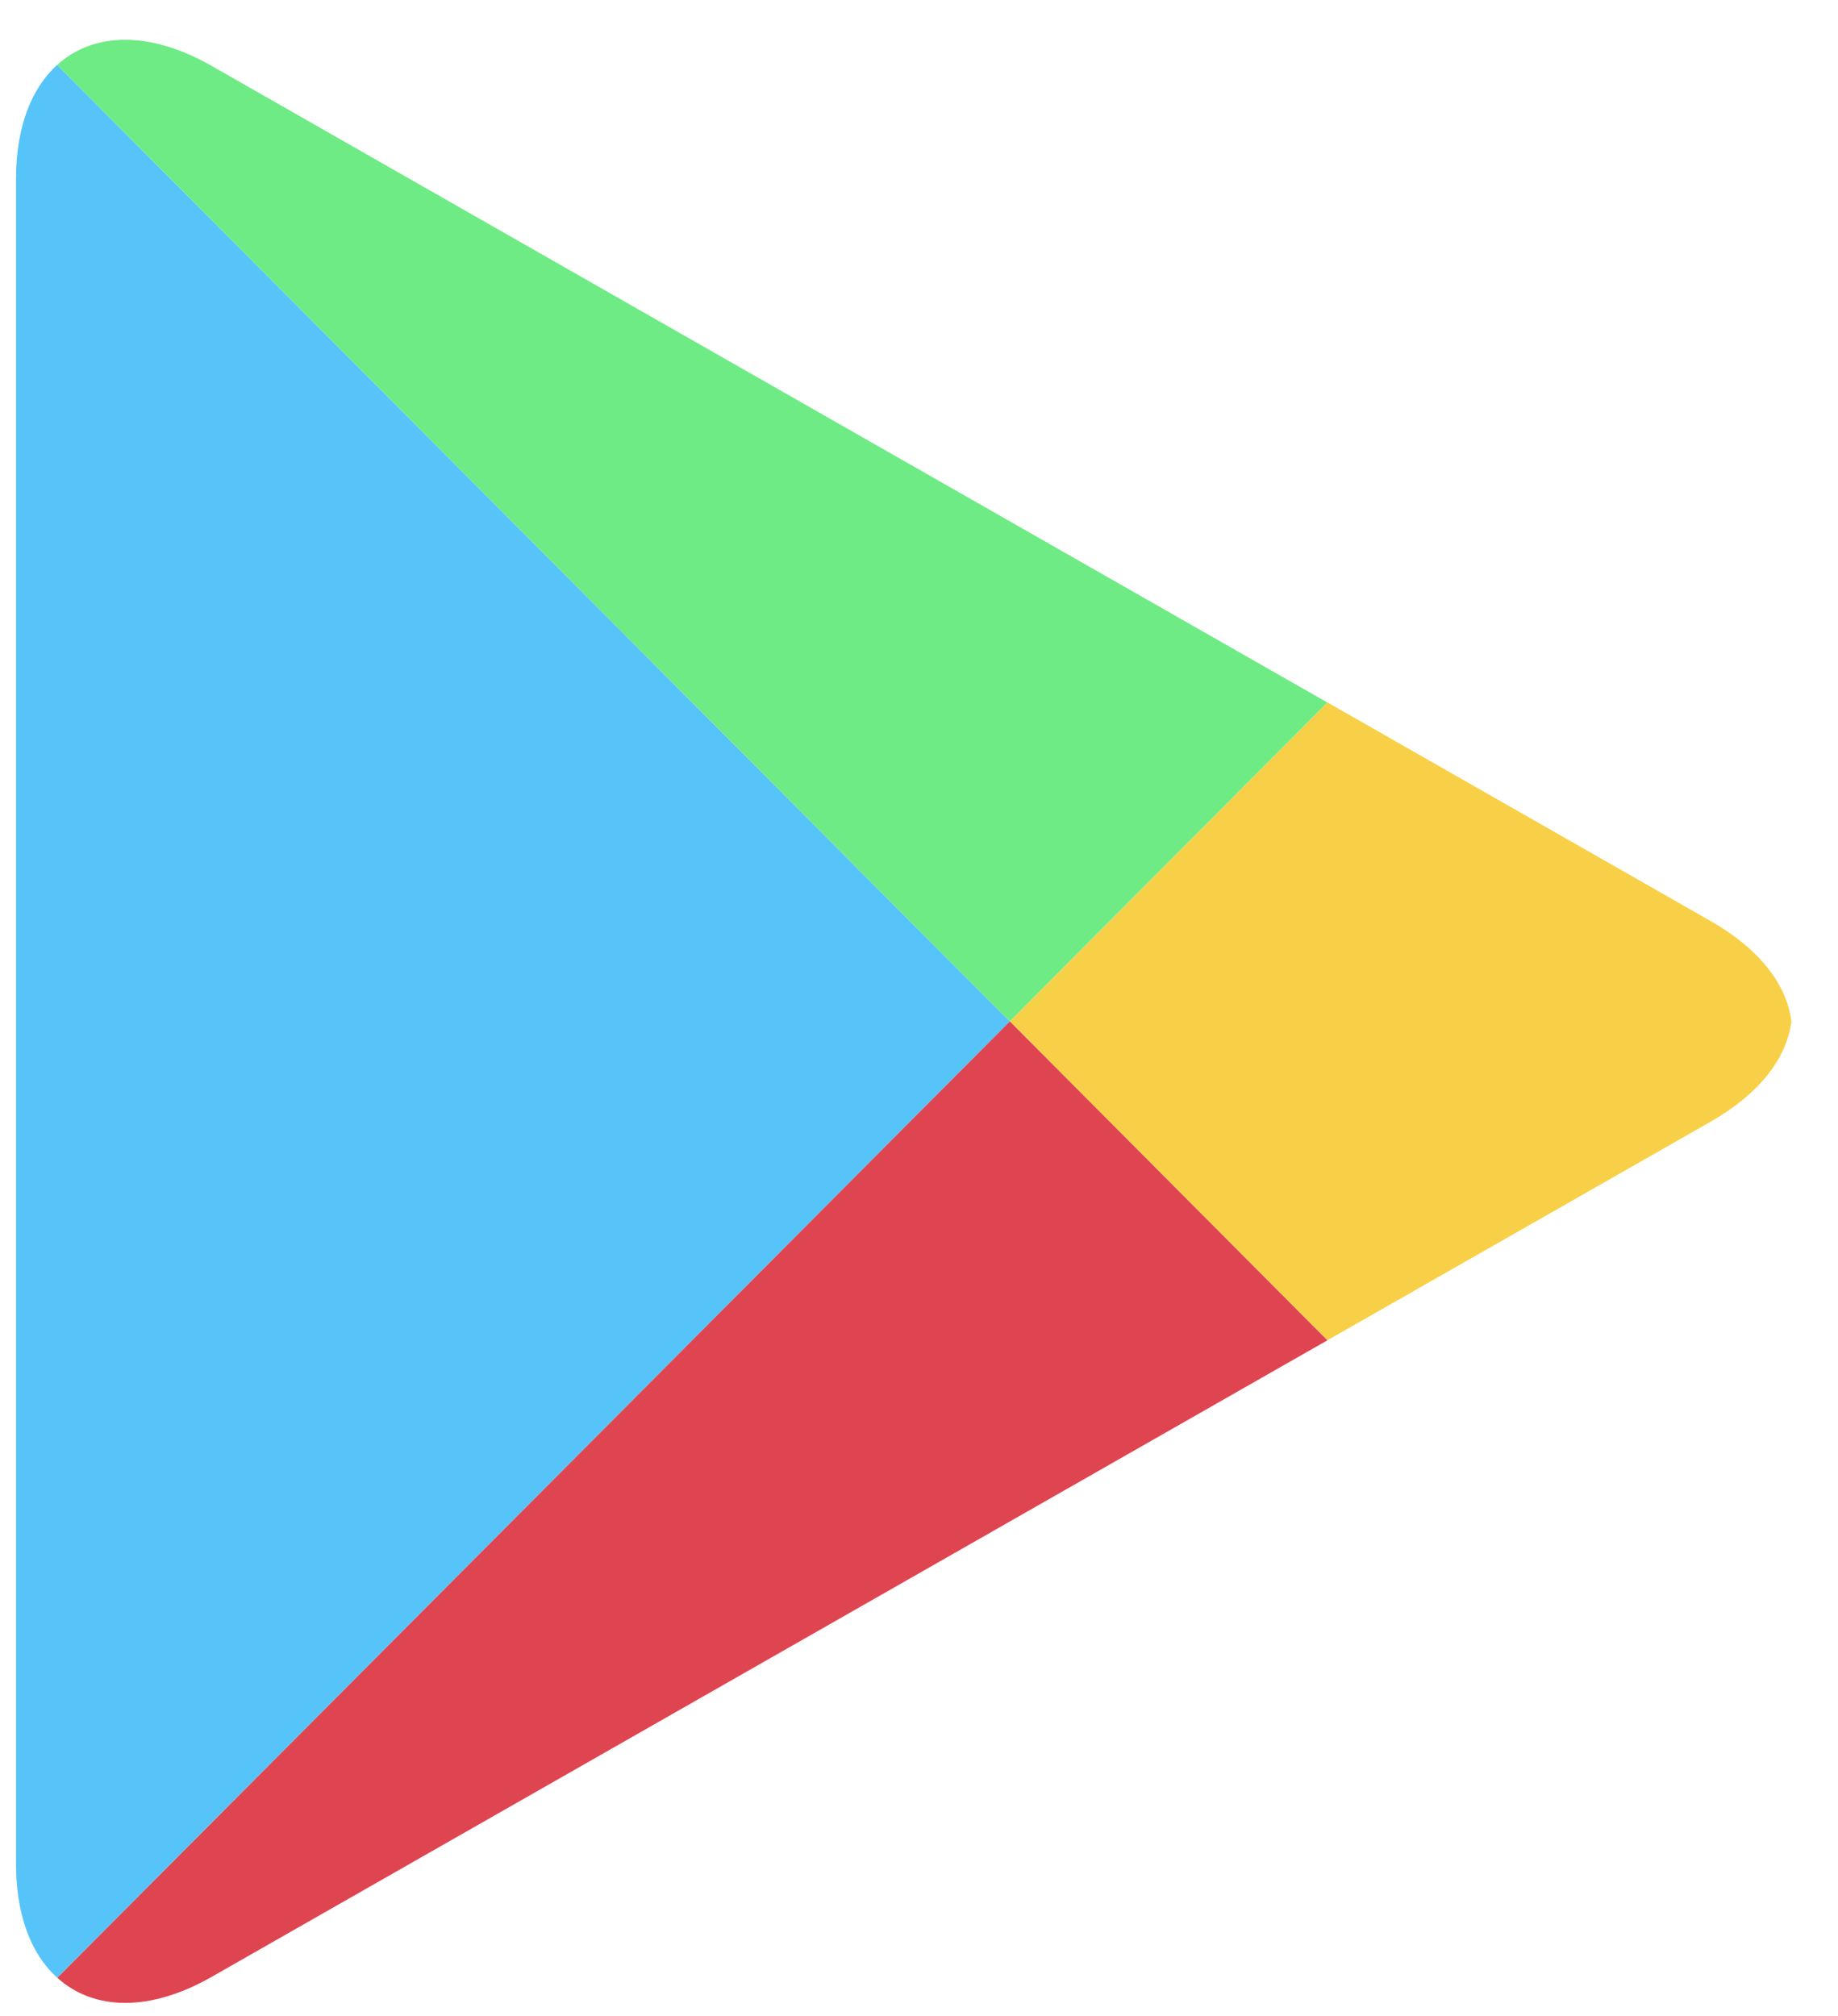 <svg width="31" height="34" viewBox="0 0 31 34" fill="none" xmlns="http://www.w3.org/2000/svg">
<path d="M0.966 33.356L0.87 33.264C0.492 32.863 0.27 32.24 0.27 31.434V31.624V2.828C0.27 2.825 0.27 2.824 0.27 2.821C0.27 2.824 0.27 2.826 0.27 2.829V3.019C0.27 2.146 0.529 1.488 0.964 1.094L17.031 17.226L0.966 33.356ZM0.27 2.82C0.27 2.748 0.271 2.678 0.275 2.61C0.271 2.678 0.27 2.748 0.27 2.82ZM0.275 2.607C0.275 2.606 0.275 2.605 0.275 2.604C0.275 2.605 0.275 2.606 0.275 2.607ZM0.275 2.598C0.275 2.597 0.275 2.597 0.275 2.596C0.275 2.597 0.275 2.597 0.275 2.598Z" fill="#56C4F9"/>
<path d="M22.388 22.795L22.51 22.726L28.855 19.106C29.46 18.76 29.863 18.342 30.064 17.899C29.863 18.342 29.46 18.761 28.855 19.106L22.51 22.726L22.388 22.795ZM22.389 22.604L17.033 17.225L22.389 11.847L28.855 15.536C29.676 16.004 30.137 16.608 30.214 17.225C30.214 17.225 30.214 17.227 30.214 17.227C30.137 17.843 29.676 18.447 28.855 18.916L22.389 22.604Z" fill="#F8D047"/>
<path d="M2.112 33.971C1.664 33.971 1.272 33.824 0.967 33.547L0.967 33.547C1.272 33.824 1.665 33.971 2.113 33.971C2.152 33.971 2.192 33.969 2.232 33.968C2.191 33.969 2.151 33.971 2.112 33.971ZM2.113 33.78C1.664 33.78 1.272 33.633 0.967 33.356V33.356L17.032 17.226L22.388 22.605L3.566 33.343C3.045 33.639 2.551 33.78 2.113 33.78ZM0.963 33.544C0.934 33.518 0.906 33.49 0.879 33.462L0.963 33.544Z" fill="#DE4551"/>
<path d="M17.031 17.226L0.965 1.094C1.27 0.818 1.661 0.671 2.11 0.671C2.549 0.671 3.043 0.812 3.565 1.109L22.387 11.848L17.031 17.226ZM22.508 11.726L3.565 0.919C3.043 0.622 2.549 0.481 2.11 0.481C2.108 0.481 2.106 0.481 2.104 0.481C2.107 0.481 2.109 0.481 2.112 0.481C2.55 0.481 3.044 0.621 3.565 0.919L22.508 11.726Z" fill="#6EEB84"/>
</svg>
